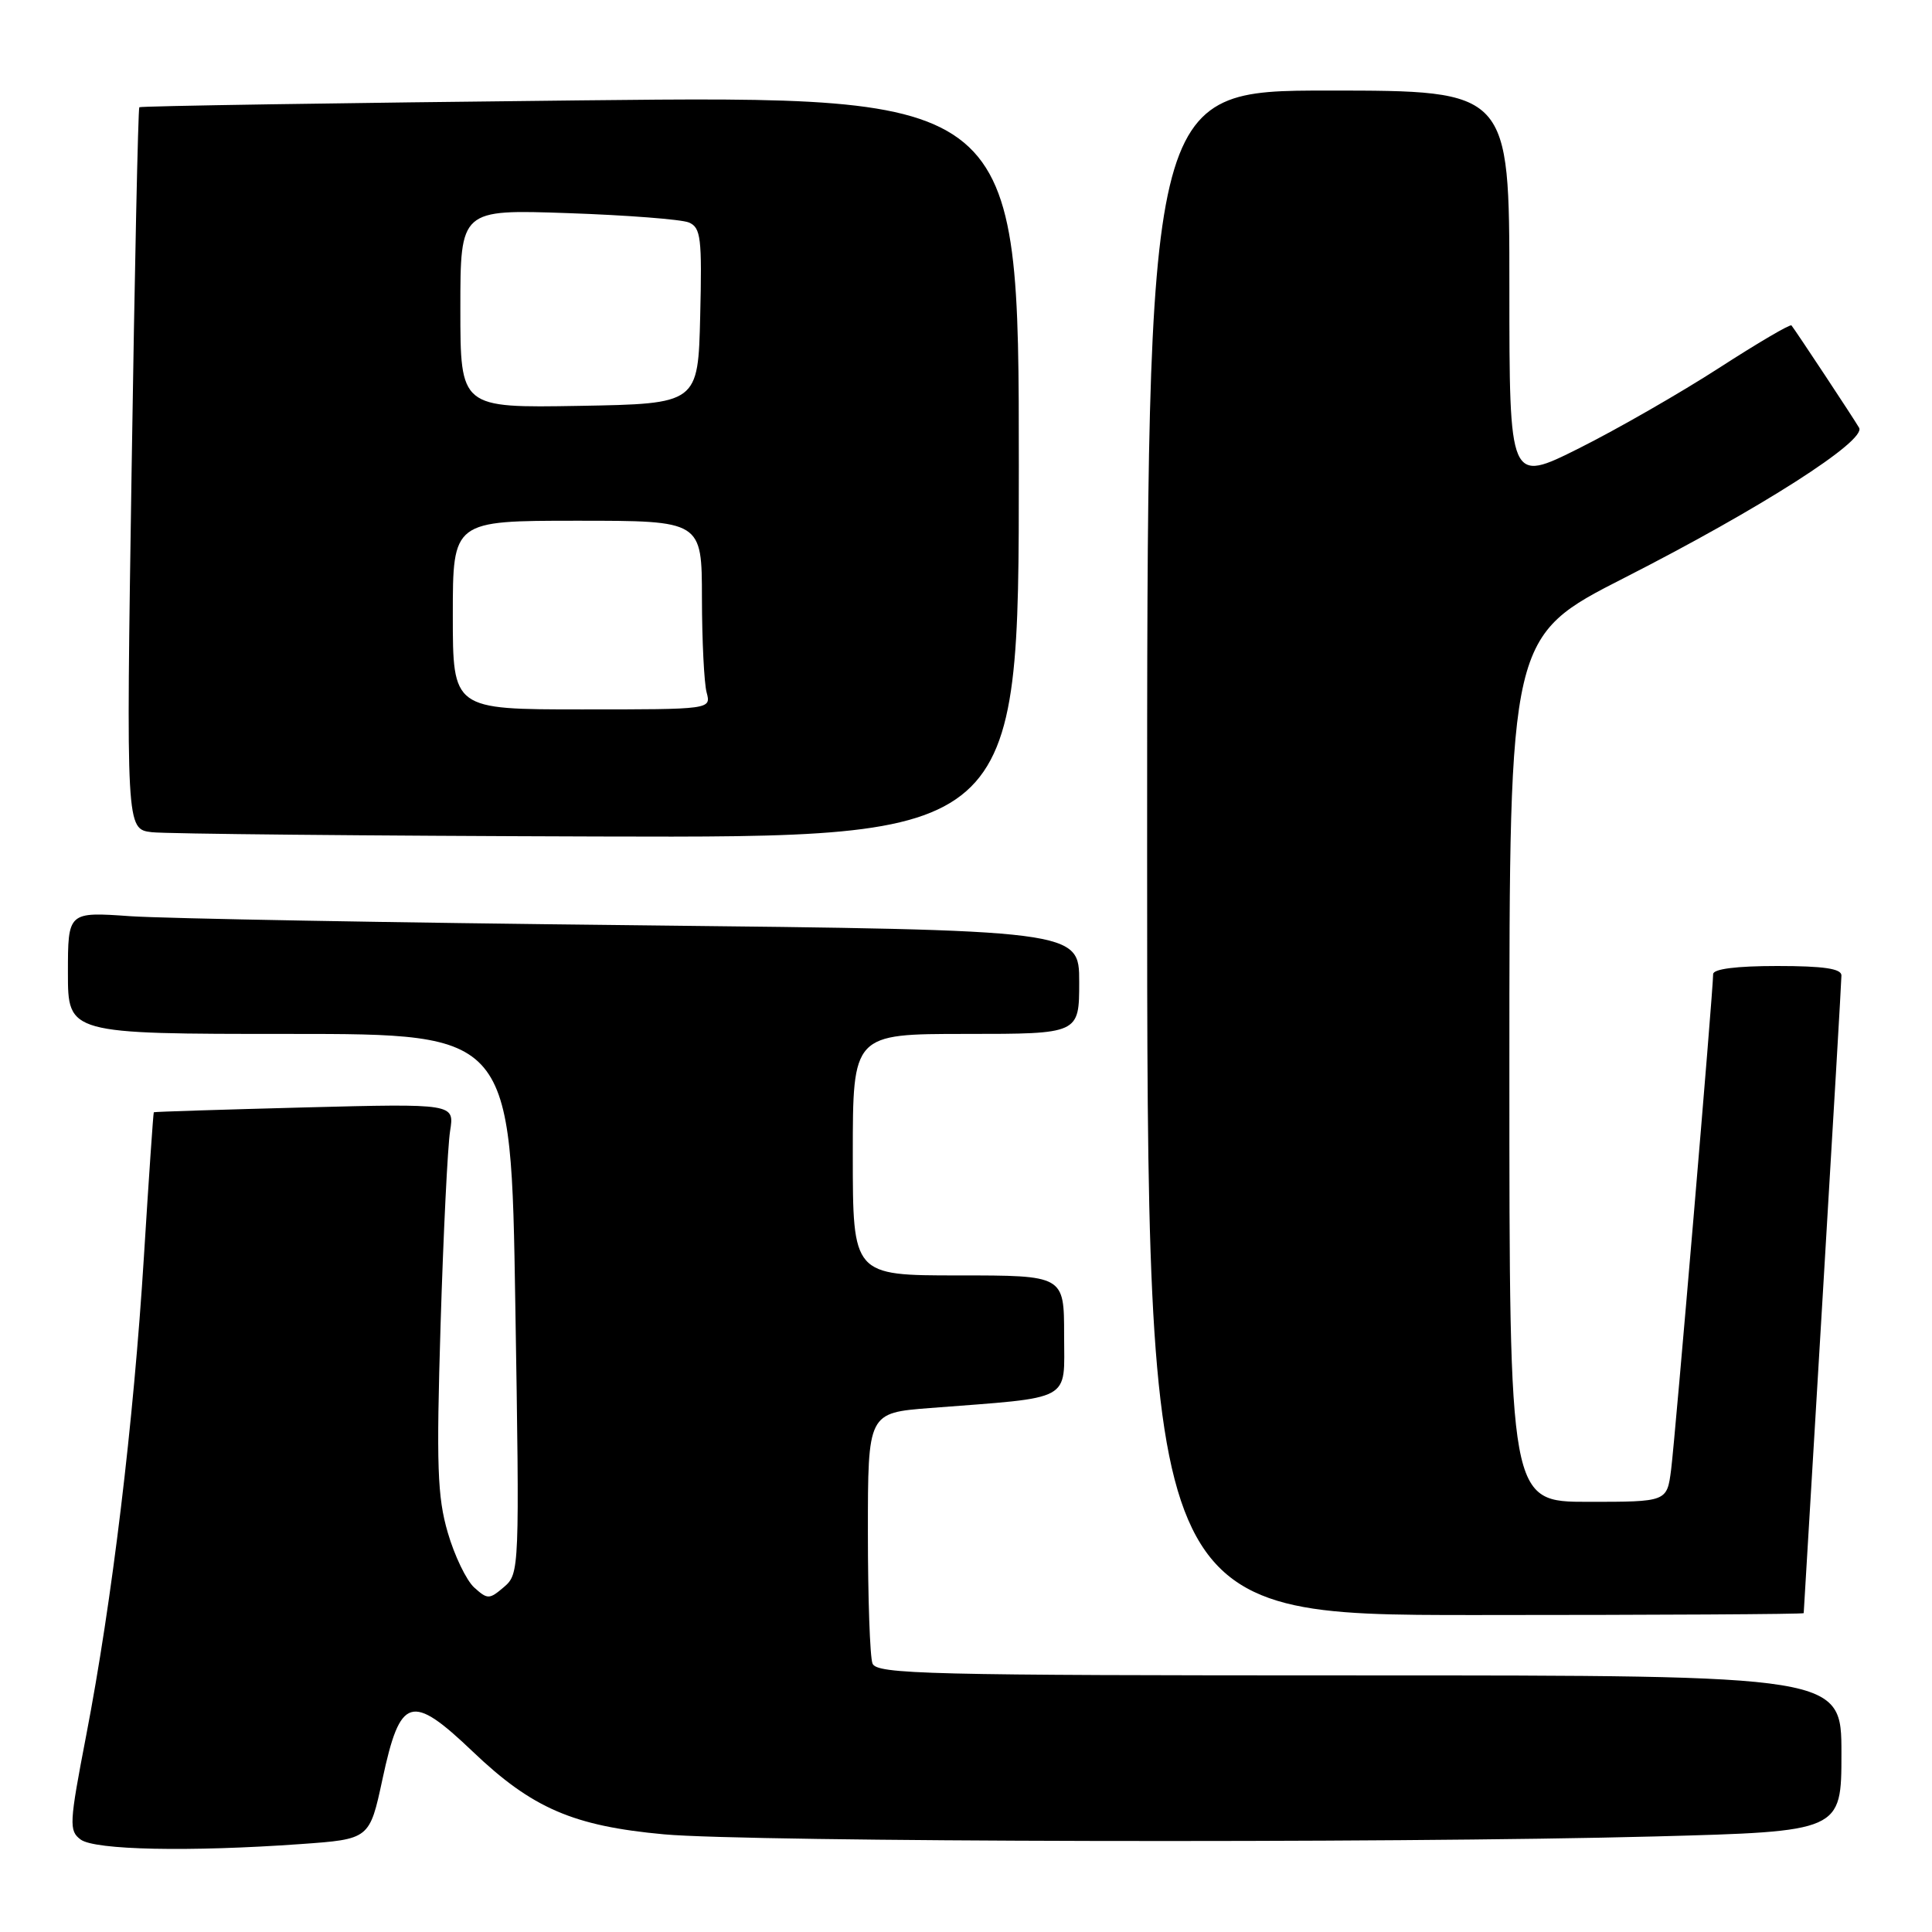 <?xml version="1.0" encoding="UTF-8" standalone="no"?>
<!DOCTYPE svg PUBLIC "-//W3C//DTD SVG 1.1//EN" "http://www.w3.org/Graphics/SVG/1.1/DTD/svg11.dtd" >
<svg xmlns="http://www.w3.org/2000/svg" xmlns:xlink="http://www.w3.org/1999/xlink" version="1.1" viewBox="0 0 256 256">
 <g >
 <path fill="currentColor"
d=" M 39.83 244.35 C 48.97 243.70 48.97 243.70 50.68 235.75 C 53.04 224.74 54.48 224.31 62.66 232.11 C 70.51 239.60 75.95 241.96 88.00 243.06 C 99.28 244.09 184.11 244.27 219.25 243.34 C 244.00 242.68 244.00 242.68 244.00 232.34 C 244.00 222.00 244.00 222.00 180.11 222.00 C 122.77 222.00 116.15 221.84 115.61 220.42 C 115.27 219.55 115.00 211.72 115.00 203.02 C 115.00 187.21 115.00 187.21 123.25 186.57 C 142.38 185.09 141.00 185.84 141.00 176.91 C 141.00 169.00 141.00 169.00 127.00 169.00 C 113.00 169.00 113.00 169.00 113.00 153.00 C 113.00 137.00 113.00 137.00 128.00 137.00 C 143.00 137.00 143.00 137.00 143.00 130.12 C 143.00 123.24 143.00 123.24 84.25 122.60 C 51.94 122.26 21.79 121.71 17.25 121.40 C 9.00 120.82 9.00 120.82 9.00 128.91 C 9.00 137.00 9.00 137.00 38.35 137.00 C 67.71 137.00 67.71 137.00 68.28 172.75 C 68.85 208.02 68.83 208.52 66.79 210.28 C 64.83 211.95 64.61 211.95 62.83 210.35 C 61.80 209.41 60.22 206.14 59.33 203.07 C 57.95 198.33 57.81 194.24 58.38 175.50 C 58.75 163.40 59.32 151.86 59.64 149.86 C 60.22 146.23 60.22 146.23 40.36 146.74 C 29.44 147.03 20.45 147.31 20.38 147.38 C 20.31 147.45 19.72 156.05 19.07 166.50 C 17.70 188.57 14.85 212.16 11.42 229.96 C 9.17 241.66 9.12 242.58 10.69 243.75 C 12.57 245.14 25.06 245.40 39.83 244.35 Z  M 239.00 213.75 C 239.00 213.61 240.13 194.82 241.50 172.00 C 242.87 149.18 244.00 129.94 244.00 129.25 C 244.00 128.35 241.63 128.00 235.50 128.00 C 230.09 128.00 227.00 128.39 227.00 129.08 C 227.00 131.26 221.96 190.64 221.43 194.75 C 220.88 199.00 220.88 199.00 210.44 199.00 C 200.00 199.00 200.00 199.00 200.00 141.66 C 200.00 84.33 200.00 84.33 215.25 76.56 C 233.26 67.39 247.34 58.39 246.34 56.68 C 245.61 55.42 237.90 43.76 237.38 43.12 C 237.22 42.91 232.90 45.45 227.79 48.75 C 222.68 52.05 214.34 56.84 209.25 59.39 C 200.00 64.02 200.00 64.02 200.00 38.01 C 200.00 12.00 200.00 12.00 176.00 12.00 C 152.00 12.00 152.00 12.00 152.00 113.00 C 152.00 214.00 152.00 214.00 195.50 214.00 C 219.43 214.00 239.00 213.89 239.00 213.75 Z  M 135.00 61.84 C 135.00 12.68 135.00 12.68 76.88 13.30 C 44.91 13.64 18.62 14.05 18.46 14.21 C 18.30 14.37 17.84 35.95 17.44 62.18 C 16.71 109.85 16.71 109.85 20.10 110.27 C 21.97 110.49 48.59 110.75 79.25 110.84 C 135.00 111.00 135.00 111.00 135.00 61.84 Z  M 60.00 81.50 C 60.00 69.00 60.00 69.00 76.50 69.00 C 93.00 69.00 93.00 69.00 93.01 79.25 C 93.02 84.89 93.30 90.51 93.63 91.75 C 94.23 94.00 94.23 94.00 77.12 94.00 C 60.00 94.00 60.00 94.00 60.00 81.50 Z  M 61.00 40.90 C 61.00 27.75 61.00 27.75 75.25 28.24 C 83.09 28.51 90.30 29.07 91.28 29.48 C 92.87 30.16 93.03 31.51 92.78 41.87 C 92.50 53.50 92.50 53.50 76.75 53.78 C 61.00 54.05 61.00 54.05 61.00 40.90 Z "/>
</g>
</svg>